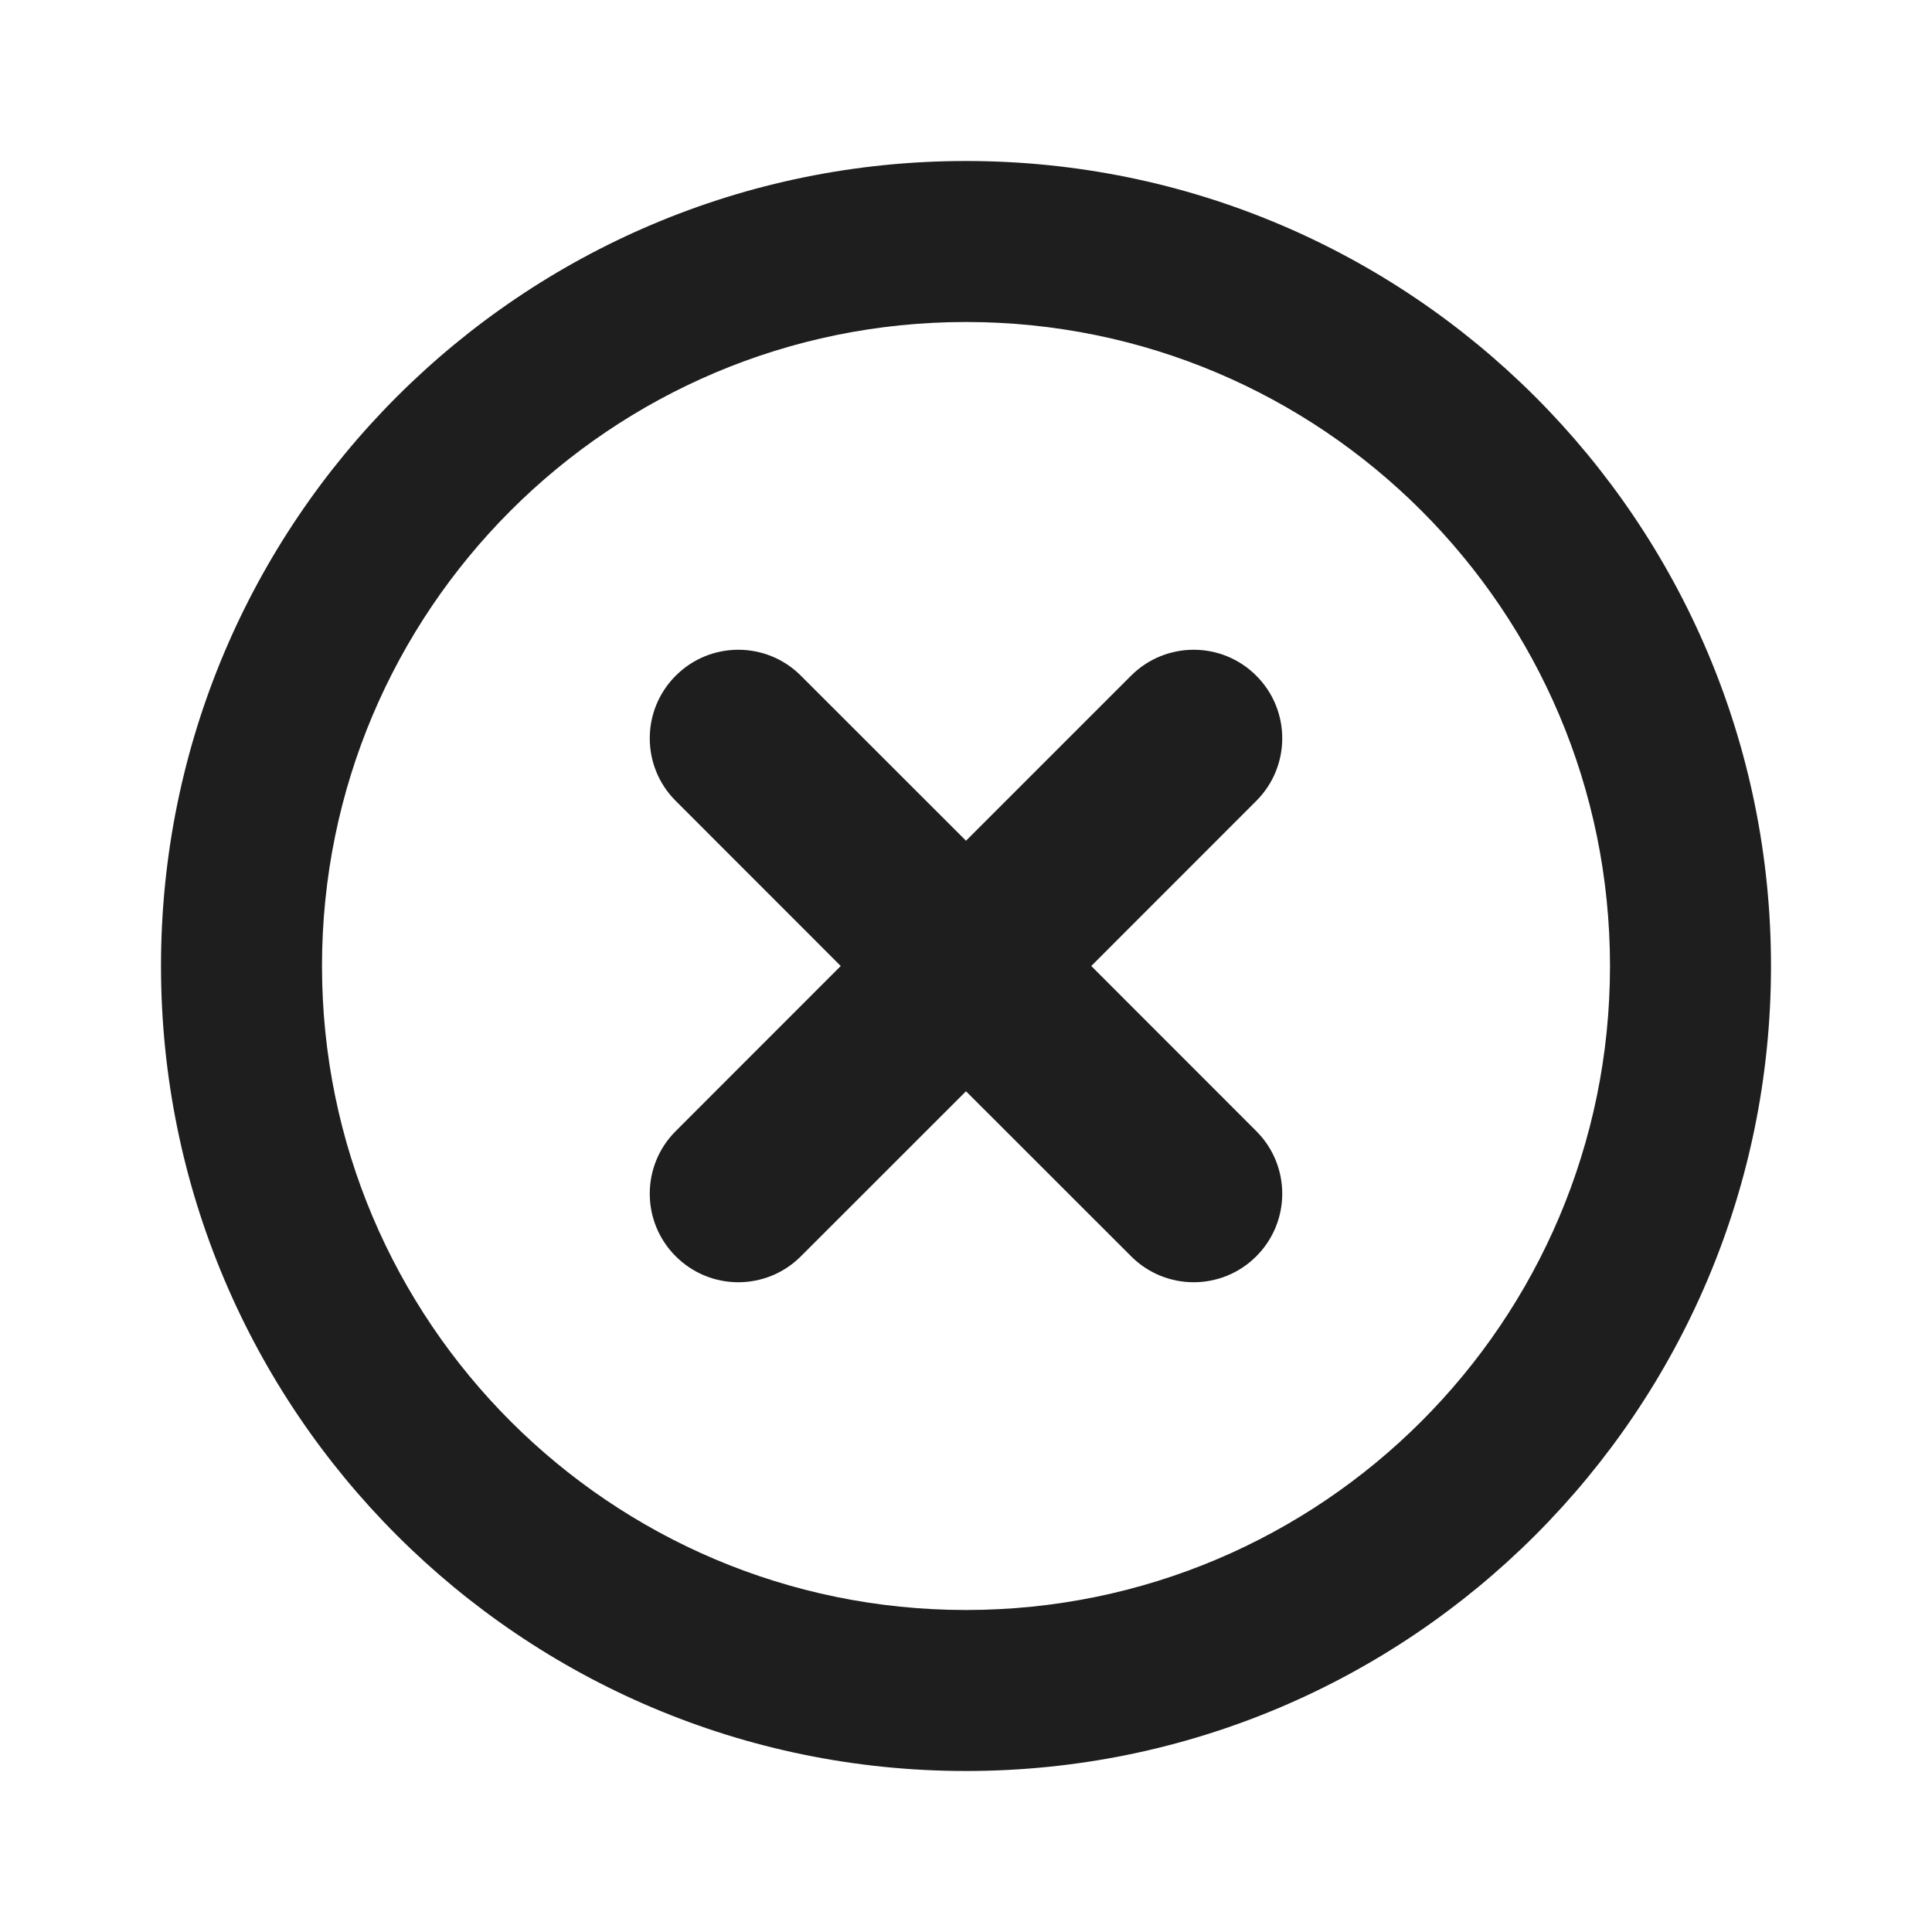 <svg width="24" height="24" viewBox="0 0 24 24" fill="none" xmlns="http://www.w3.org/2000/svg">
<path d="M15.606 8.394C16.036 8.823 16.036 9.52 15.606 9.949L13.556 12L15.606 14.051C16.036 14.48 16.036 15.177 15.606 15.606C15.177 16.036 14.48 16.036 14.051 15.606L12 13.556L9.949 15.606C9.52 16.036 8.823 16.036 8.394 15.606C7.964 15.177 7.964 14.48 8.394 14.051L10.444 12L8.394 9.949C7.964 9.52 7.964 8.823 8.394 8.394C8.823 7.964 9.52 7.964 9.949 8.394L12 10.444L14.05 8.394C14.48 7.964 15.177 7.964 15.606 8.394Z" fill="black" fill-opacity="0.88"/>
<path fill-rule="evenodd" clip-rule="evenodd" d="M2 12C2 6.477 6.477 2 12 2C17.523 2 22 6.477 22 12C22 17.523 17.523 22 12 22C6.477 22 2 17.523 2 12ZM12 4C7.582 4 4 7.582 4 12C4 16.418 7.582 20 12 20C16.418 20 20 16.418 20 12C20 7.582 16.418 4 12 4Z" fill="black" fill-opacity="0.88"/>
</svg>
